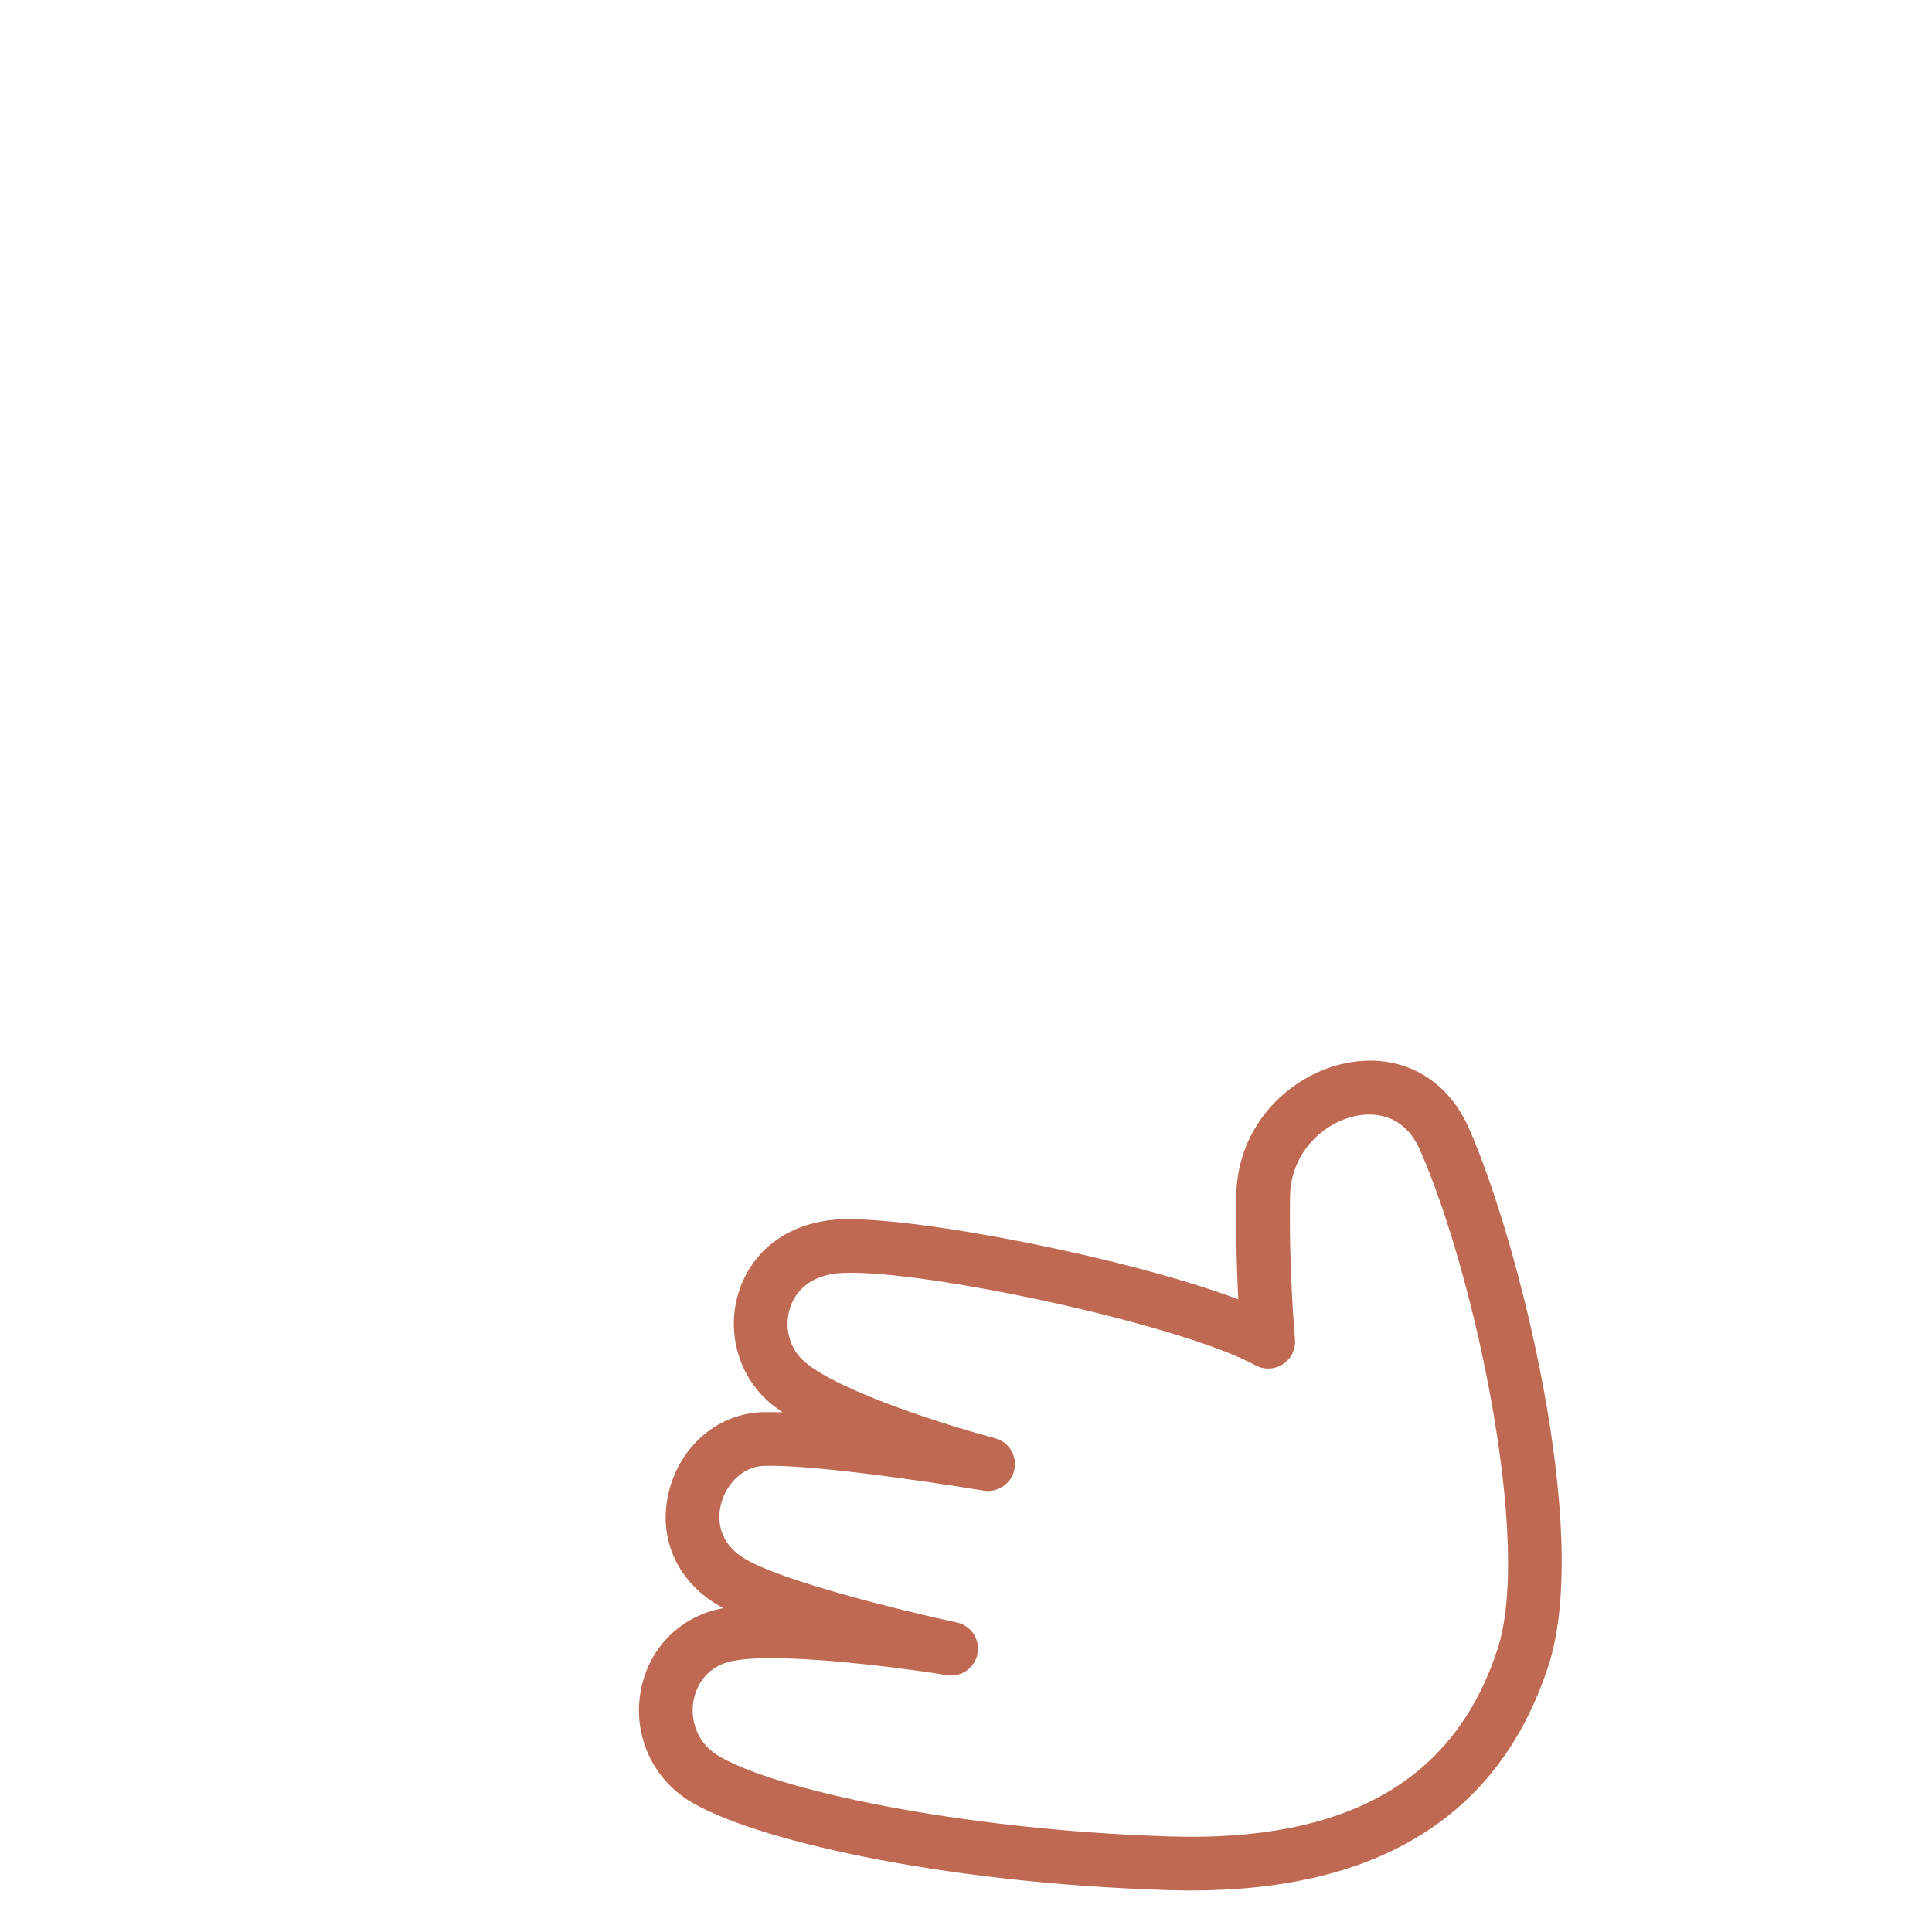 <svg xmlns="http://www.w3.org/2000/svg" viewBox="0 0 36 36">
  <path fill="#BF6952" d="M22.194 35.227c-.139 0-.279-.003-.423-.007-4.29-.132-7.807-.959-8.938-1.671-.683-.429-1.036-1.223-.897-2.021.135-.783.695-1.375 1.461-1.546l.083-.017c-.067-.036-.129-.071-.184-.107-.739-.479-1.051-1.296-.815-2.13.233-.825.929-1.394 1.731-1.414.111-.002.236-.001.371.003-.091-.062-.174-.124-.248-.187-.592-.511-.814-1.358-.552-2.108.272-.779.979-1.266 1.89-1.302 1.433-.049 5.346.718 7.401 1.491-.026-.505-.05-1.192-.038-1.937.022-1.35 1.04-2.261 2.034-2.462 1.004-.206 1.879.259 2.298 1.205.928 2.094 2.293 7.525 1.487 10.013-.901 2.785-3.141 4.196-6.661 4.197zm-7.824-4.329c-.304 0-.567.018-.755.06-.368.082-.627.358-.693.739-.055.316.033.747.444 1.006 1.012.636 4.525 1.396 8.437 1.517 3.3.101 5.308-1.042 6.103-3.498.644-1.985-.437-7.01-1.45-9.3-.319-.72-.933-.681-1.185-.63-.603.122-1.22.677-1.233 1.498-.022 1.413.091 2.652.092 2.665.017.184-.068.361-.223.463-.154.103-.353.11-.514.022-1.435-.776-6.187-1.786-7.68-1.721-.674.026-.907.407-.985.632-.127.365-.023.776.261 1.021.671.579 2.791 1.227 3.551 1.427.258.068.417.327.361.589-.057.261-.312.43-.572.388-.03-.005-2.962-.493-4.092-.462-.416.011-.704.363-.795.686-.055.193-.125.681.398 1.021.677.439 3.108 1.023 3.988 1.211.265.057.437.314.387.581s-.306.447-.571.401c-.648-.106-2.213-.316-3.274-.316z"/>
</svg>
